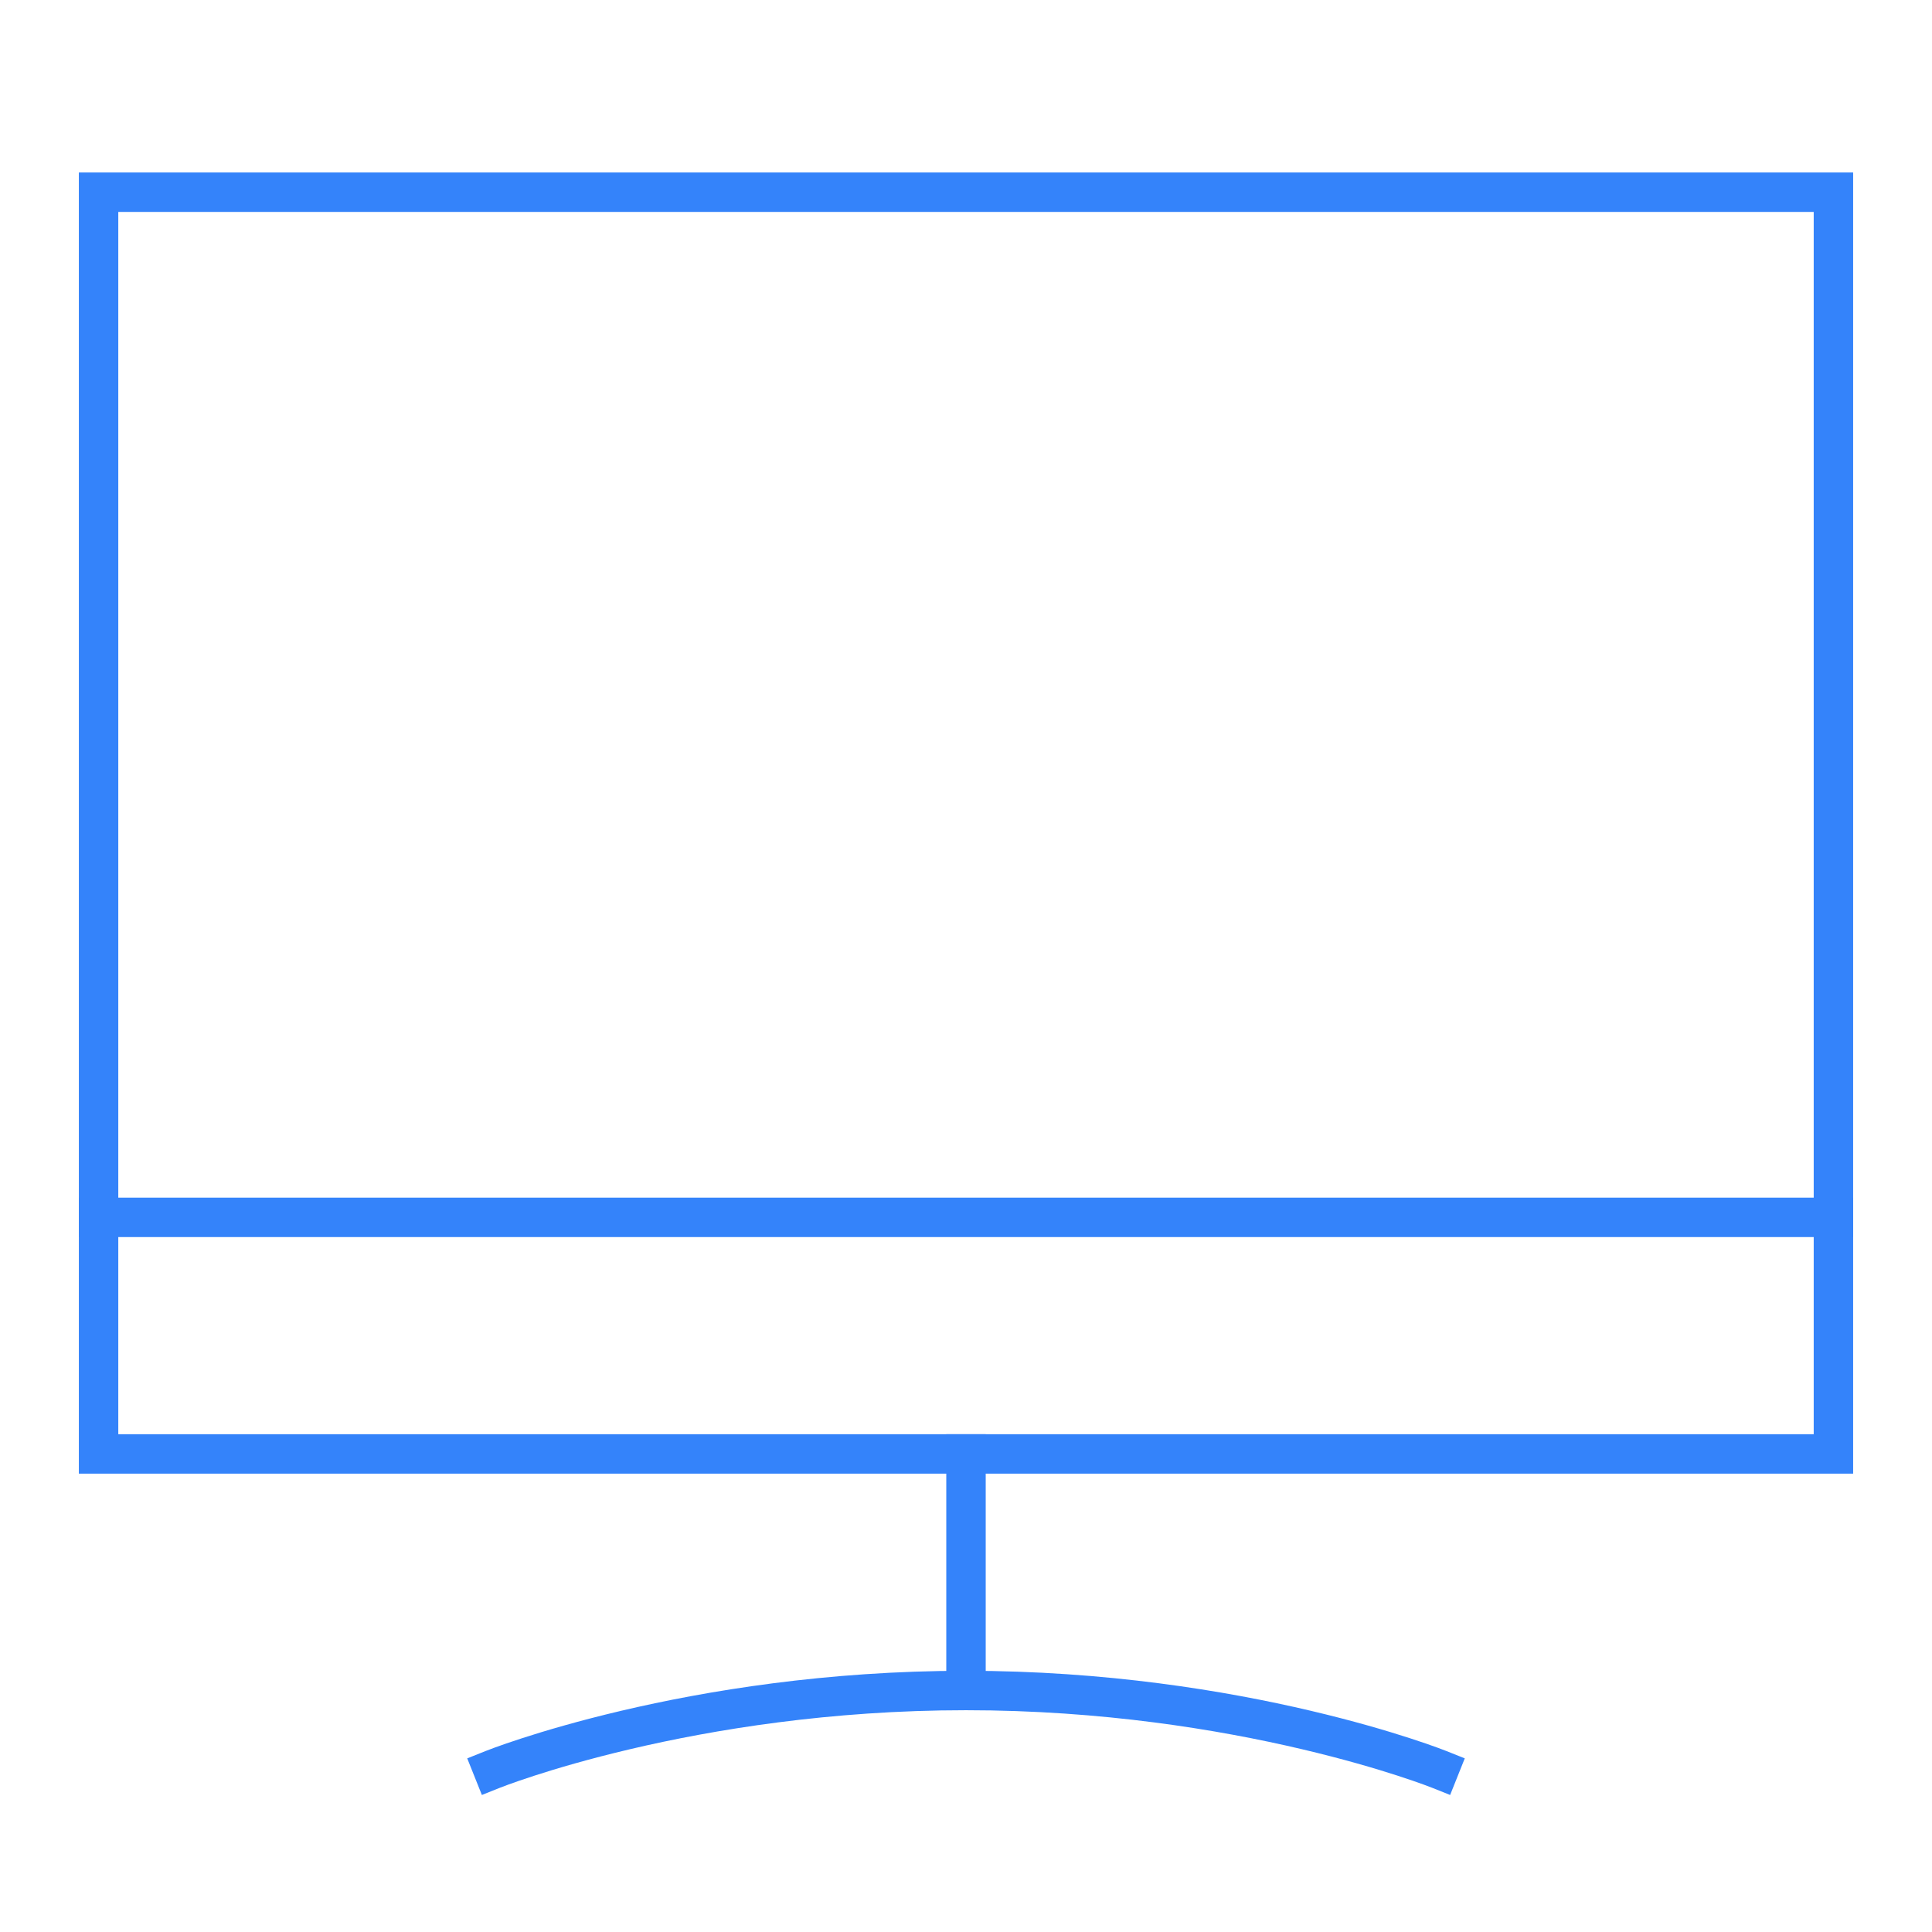 <svg width="49" height="49" viewBox="0 0 49 49" fill="none" xmlns="http://www.w3.org/2000/svg">
<path d="M24.5 42.875V36.875" stroke="#3483FA" stroke-miterlimit="10" stroke-linecap="square"/>
<path d="M12.5 44.875C12.5 44.875 17.5 42.875 24.5 42.875C31.5 42.875 36.5 44.875 36.5 44.875" stroke="#3483FA" stroke-miterlimit="10" stroke-linecap="square"/>
<path d="M46.5 4.875H2.5V36.875H46.5V4.875Z" stroke="#3483FA" stroke-miterlimit="10" stroke-linecap="square"/>
<path d="M2.5 30.875H46.5" stroke="#3483FA" stroke-miterlimit="10" stroke-linecap="square"/>
</svg>
